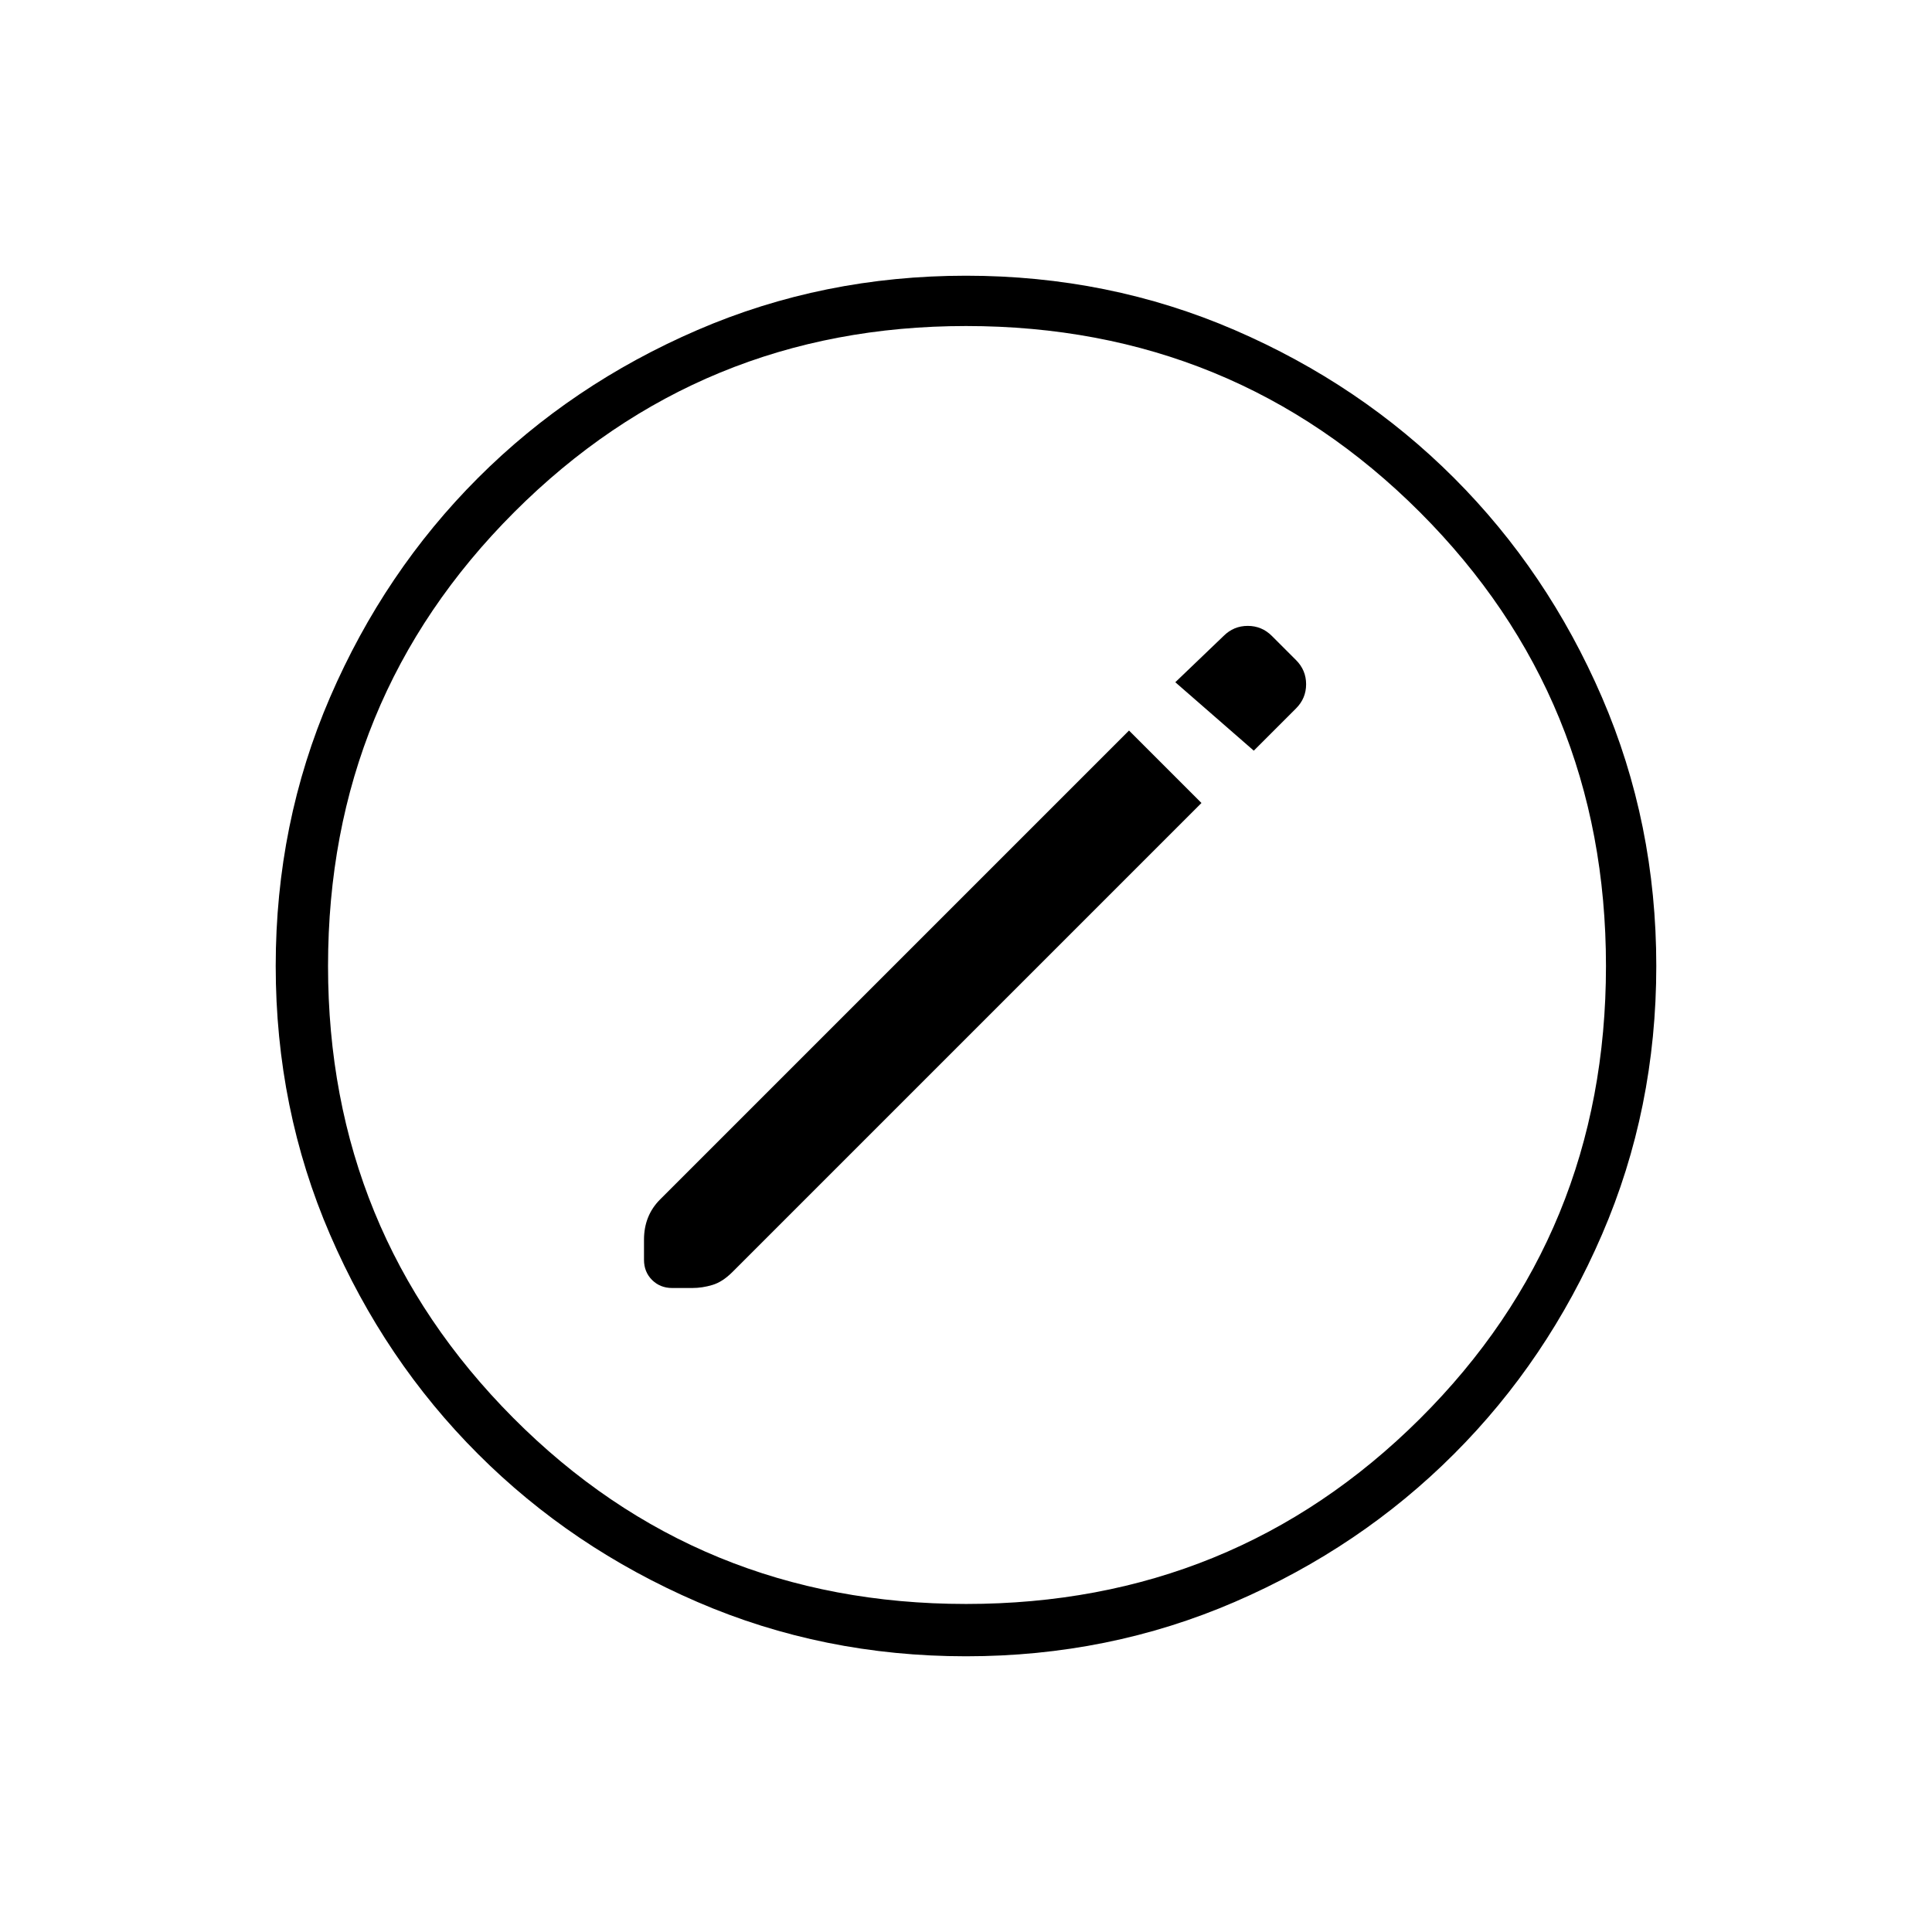 <svg xmlns="http://www.w3.org/2000/svg" height="24" width="24"><path d="m14.925 9.975-.9-.9L8.2 14.9q-.1.1-.15.225Q8 15.25 8 15.4v.25q0 .15.1.25t.25.1h.25q.125 0 .25-.038.125-.037.25-.162Zm.65-.65L16.1 8.8q.125-.125.125-.3t-.125-.3l-.3-.3q-.125-.125-.3-.125t-.3.125l-.6.575ZM12 20.575q-1.775 0-3.337-.675-1.563-.675-2.725-1.838Q4.775 16.9 4.1 15.337 3.425 13.775 3.425 12q0-1.775.675-3.338.675-1.562 1.838-2.725Q7.1 4.775 8.663 4.1q1.562-.675 3.337-.675 1.775 0 3.338.675 1.562.675 2.724 1.837Q19.225 7.1 19.9 8.662q.675 1.563.675 3.338 0 1.775-.675 3.337-.675 1.563-1.838 2.725-1.162 1.163-2.724 1.838-1.563.675-3.338.675Zm0-.65q3.325 0 5.638-2.3 2.312-2.3 2.312-5.625t-2.312-5.638Q15.325 4.05 12 4.05q-3.3 0-5.612 2.312Q4.075 8.675 4.075 12q0 3.3 2.3 5.613 2.3 2.312 5.625 2.312ZM12 12Z"/></svg>